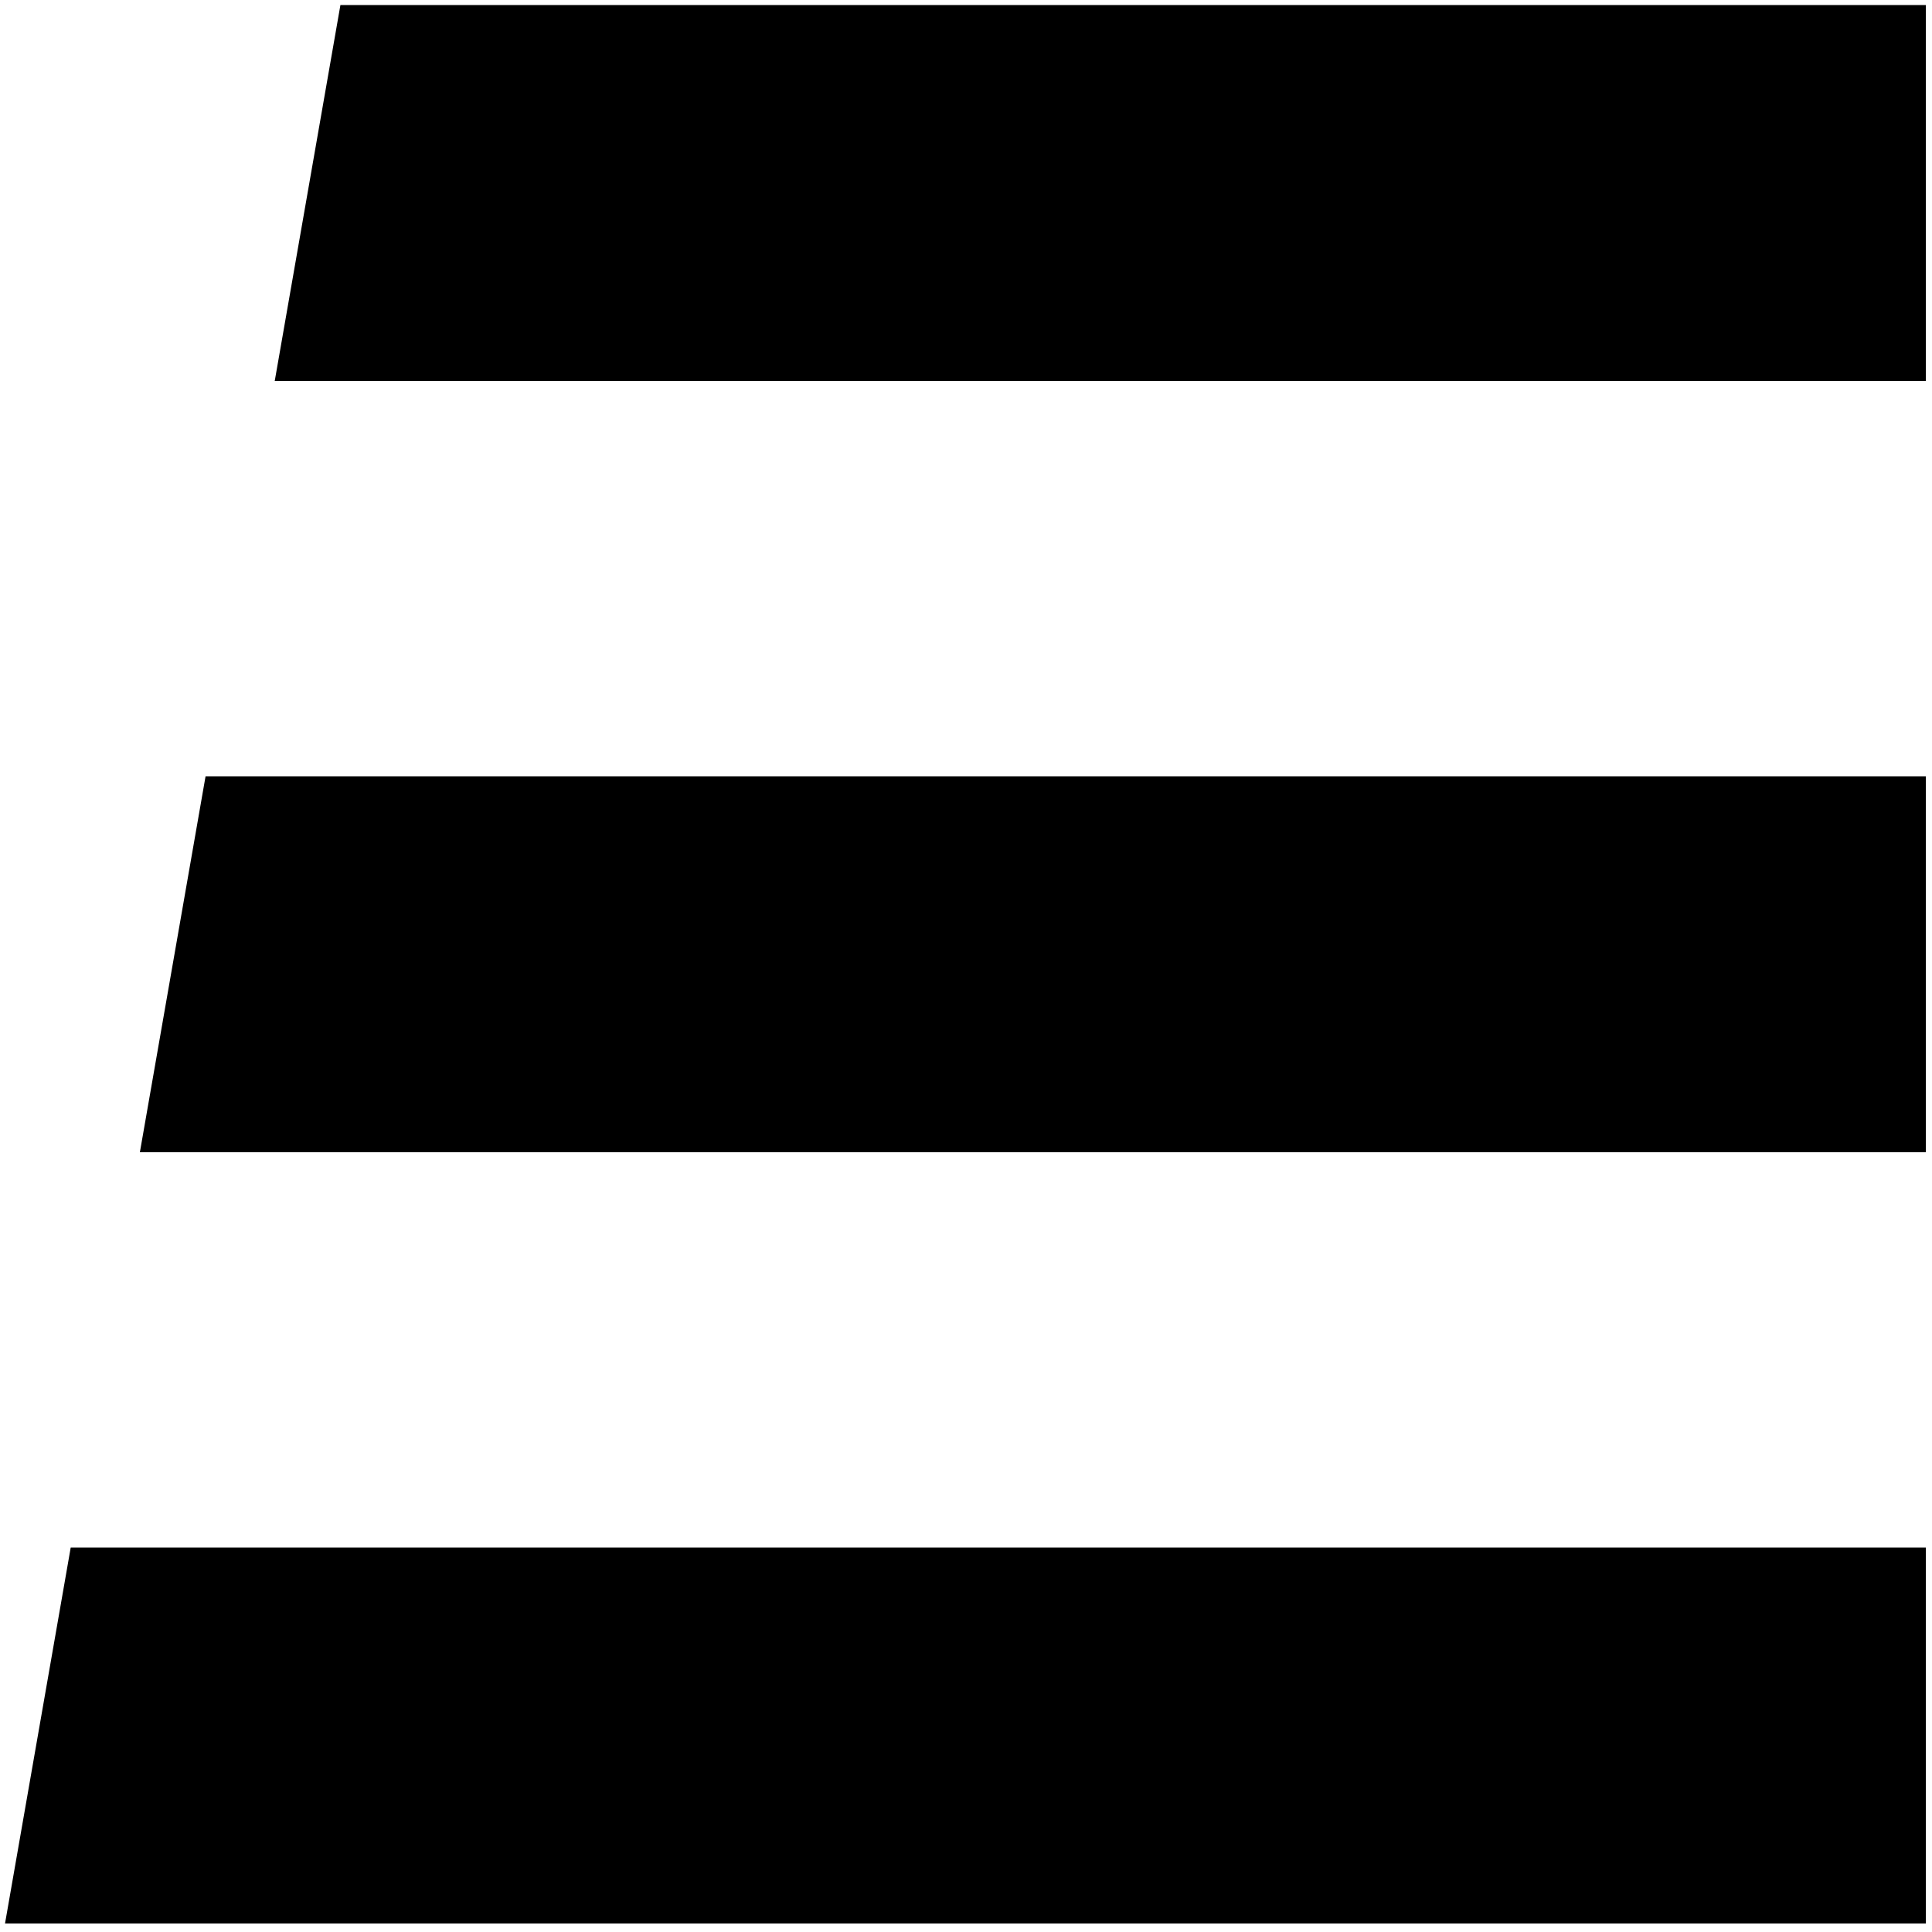 <?xml version="1.0" encoding="utf-8"?>
<!-- Generator: Adobe Illustrator 23.0.3, SVG Export Plug-In . SVG Version: 6.00 Build 0)  -->
<svg version="1.1" id="Layer_1" xmlns="http://www.w3.org/2000/svg" xmlns:xlink="http://www.w3.org/1999/xlink" x="0px" y="0px"
	 viewBox="0 0 50 50" style="enable-background:new 0 0 50 50;" xml:space="preserve">
<polygon points="1.83,40.05 0.13,49.78 49.84,49.78 49.84,40.05 "/>
<polygon points="5.32,20.09 3.62,29.82 49.84,29.82 49.84,20.09 "/>
<polygon points="8.81,0.13 7.11,9.86 49.84,9.86 49.84,0.13 "/>
</svg>
